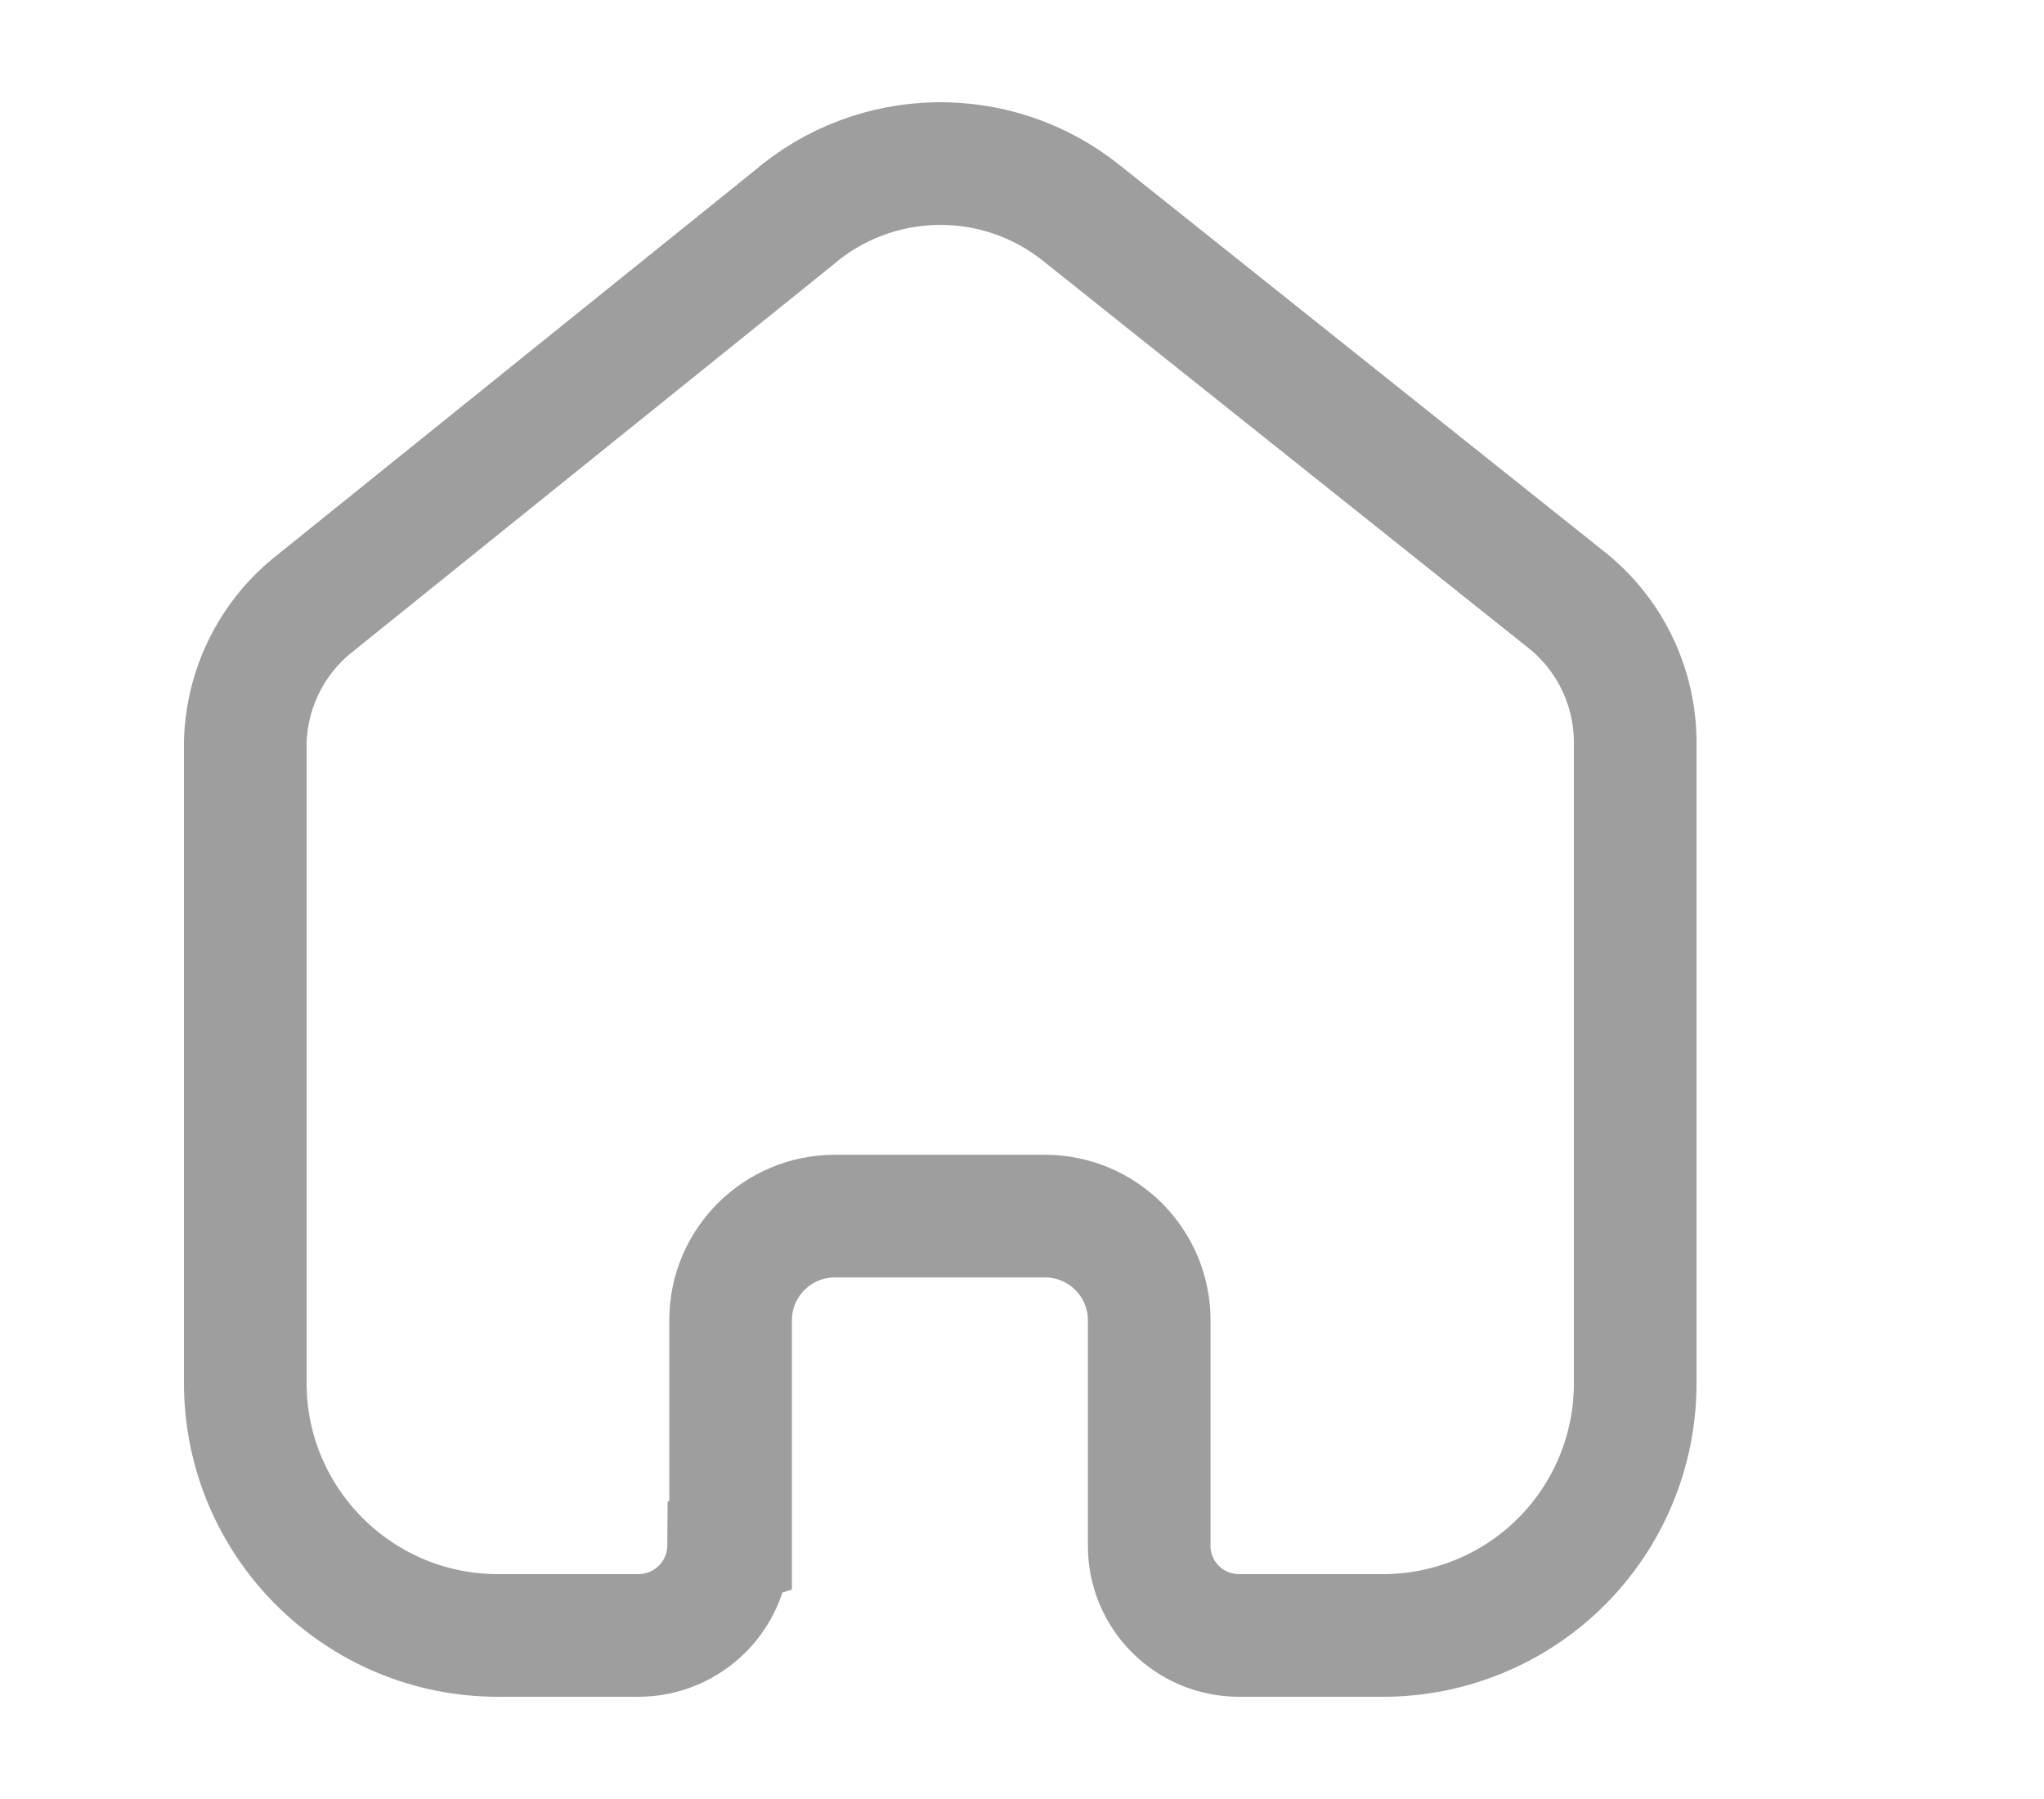 <svg width="25" height="22" viewBox="0 0 25 22" fill="none" xmlns="http://www.w3.org/2000/svg">
<path d="M8.936 18.896V16.144C8.936 15.442 9.507 14.872 10.21 14.872H12.782C13.12 14.872 13.444 15.006 13.682 15.245C13.921 15.483 14.056 15.807 14.056 16.144V18.896C14.053 19.188 14.168 19.469 14.374 19.676C14.58 19.883 14.861 20 15.153 20H16.908C17.727 20.002 18.514 19.679 19.094 19.101C19.674 18.523 20 17.738 20 16.92V9.08C20 8.419 19.707 7.792 19.199 7.368L13.23 2.608C12.192 1.774 10.705 1.801 9.697 2.672L3.865 7.368C3.333 7.78 3.016 8.409 3 9.08V16.912C3 18.617 4.385 20 6.092 20H7.807C8.414 20 8.908 19.511 8.912 18.904L8.936 18.896Z" stroke="#9E9E9E" stroke-width="1.5"/>
</svg>
